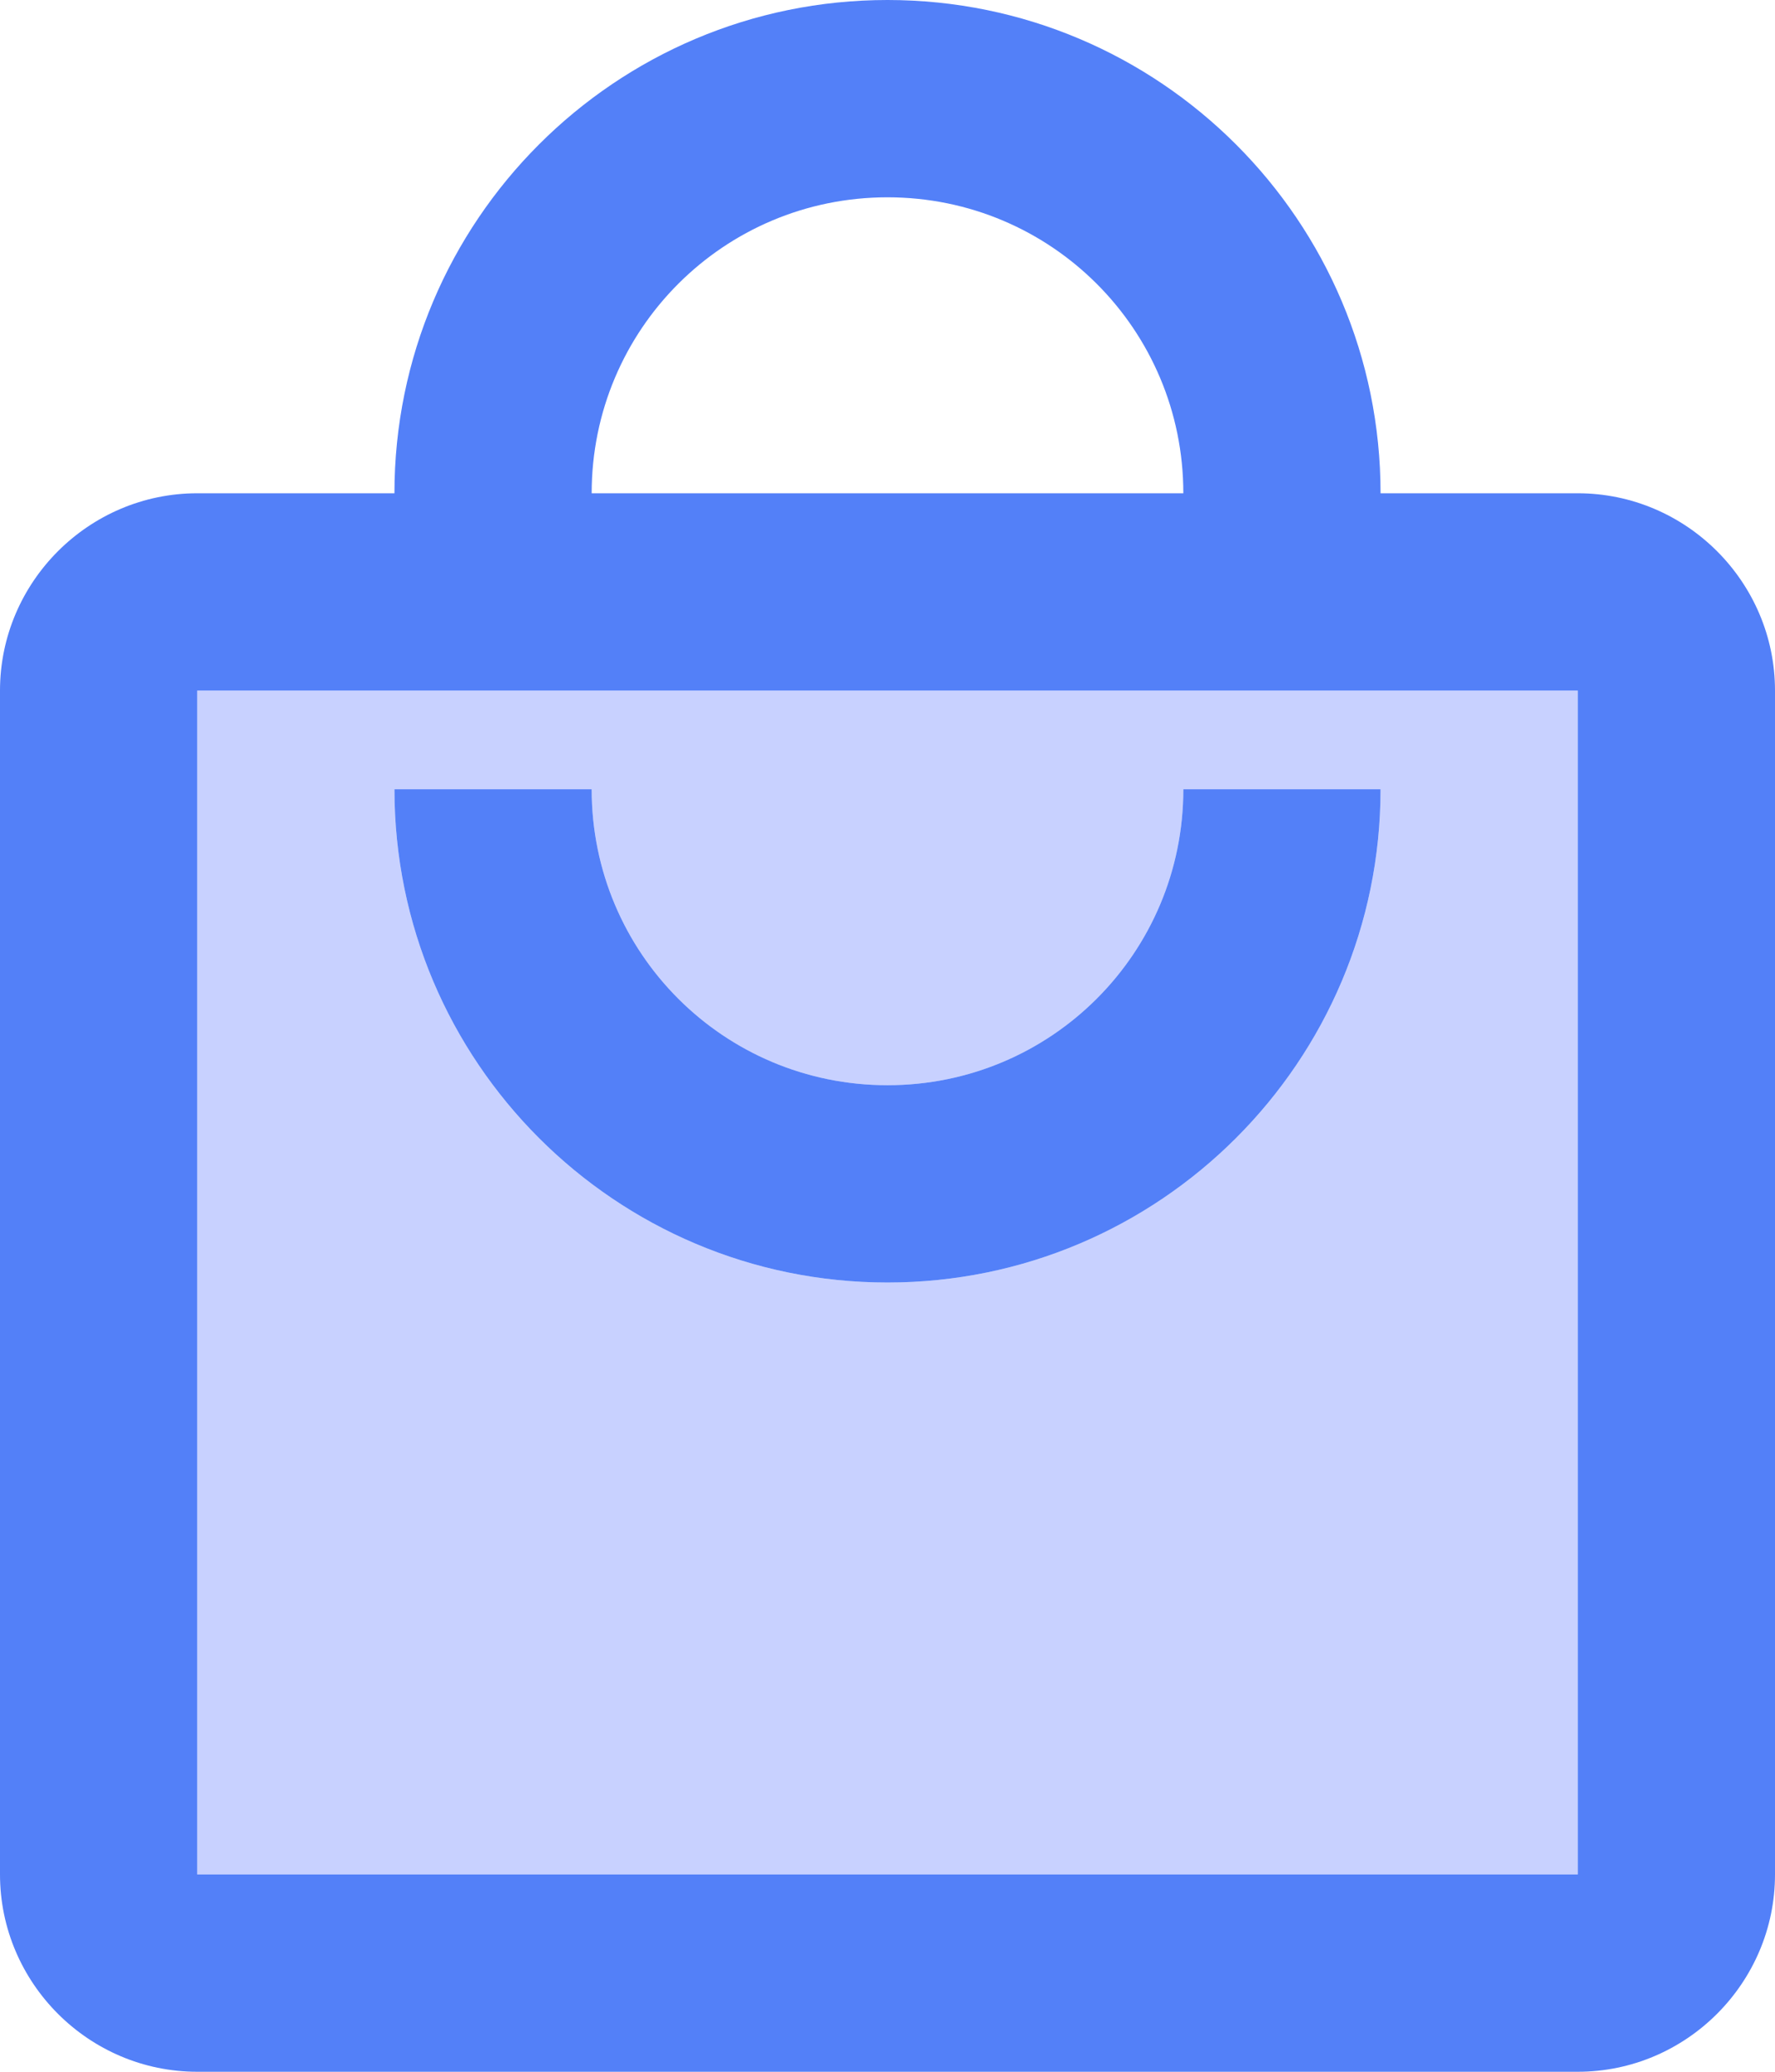 <svg xmlns="http://www.w3.org/2000/svg" width="18" height="21" viewBox="0 0 18 21">
    <g fill="none" fill-rule="evenodd">
        <path fill="#4D69FF" d="M5 8v12h14V8H5zm7 6c-2.76 0-5-2.24-5-5h2c0 1.66 1.34 3 3 3s3-1.34 3-3h2c0 2.76-2.24 5-5 5z" opacity=".307" transform="translate(-3 -1)"/>
        <path fill="#5380f8" d="M17 6c0-2.76-2.24-5-5-5S7 3.24 7 6H5c-1.1 0-2 .9-2 2v12c0 1.1.9 2 2 2h14c1.1 0 2-.9 2-2V8c0-1.1-.9-2-2-2h-2zm-5-3c1.66 0 3 1.34 3 3H9c0-1.66 1.34-3 3-3zm7 17H5V8h14v12zm-7-8c-1.66 0-3-1.34-3-3H7c0 2.76 2.24 5 5 5s5-2.24 5-5h-2c0 1.66-1.34 3-3 3z" transform="translate(-3 -1)"/>
    </g>
</svg>

